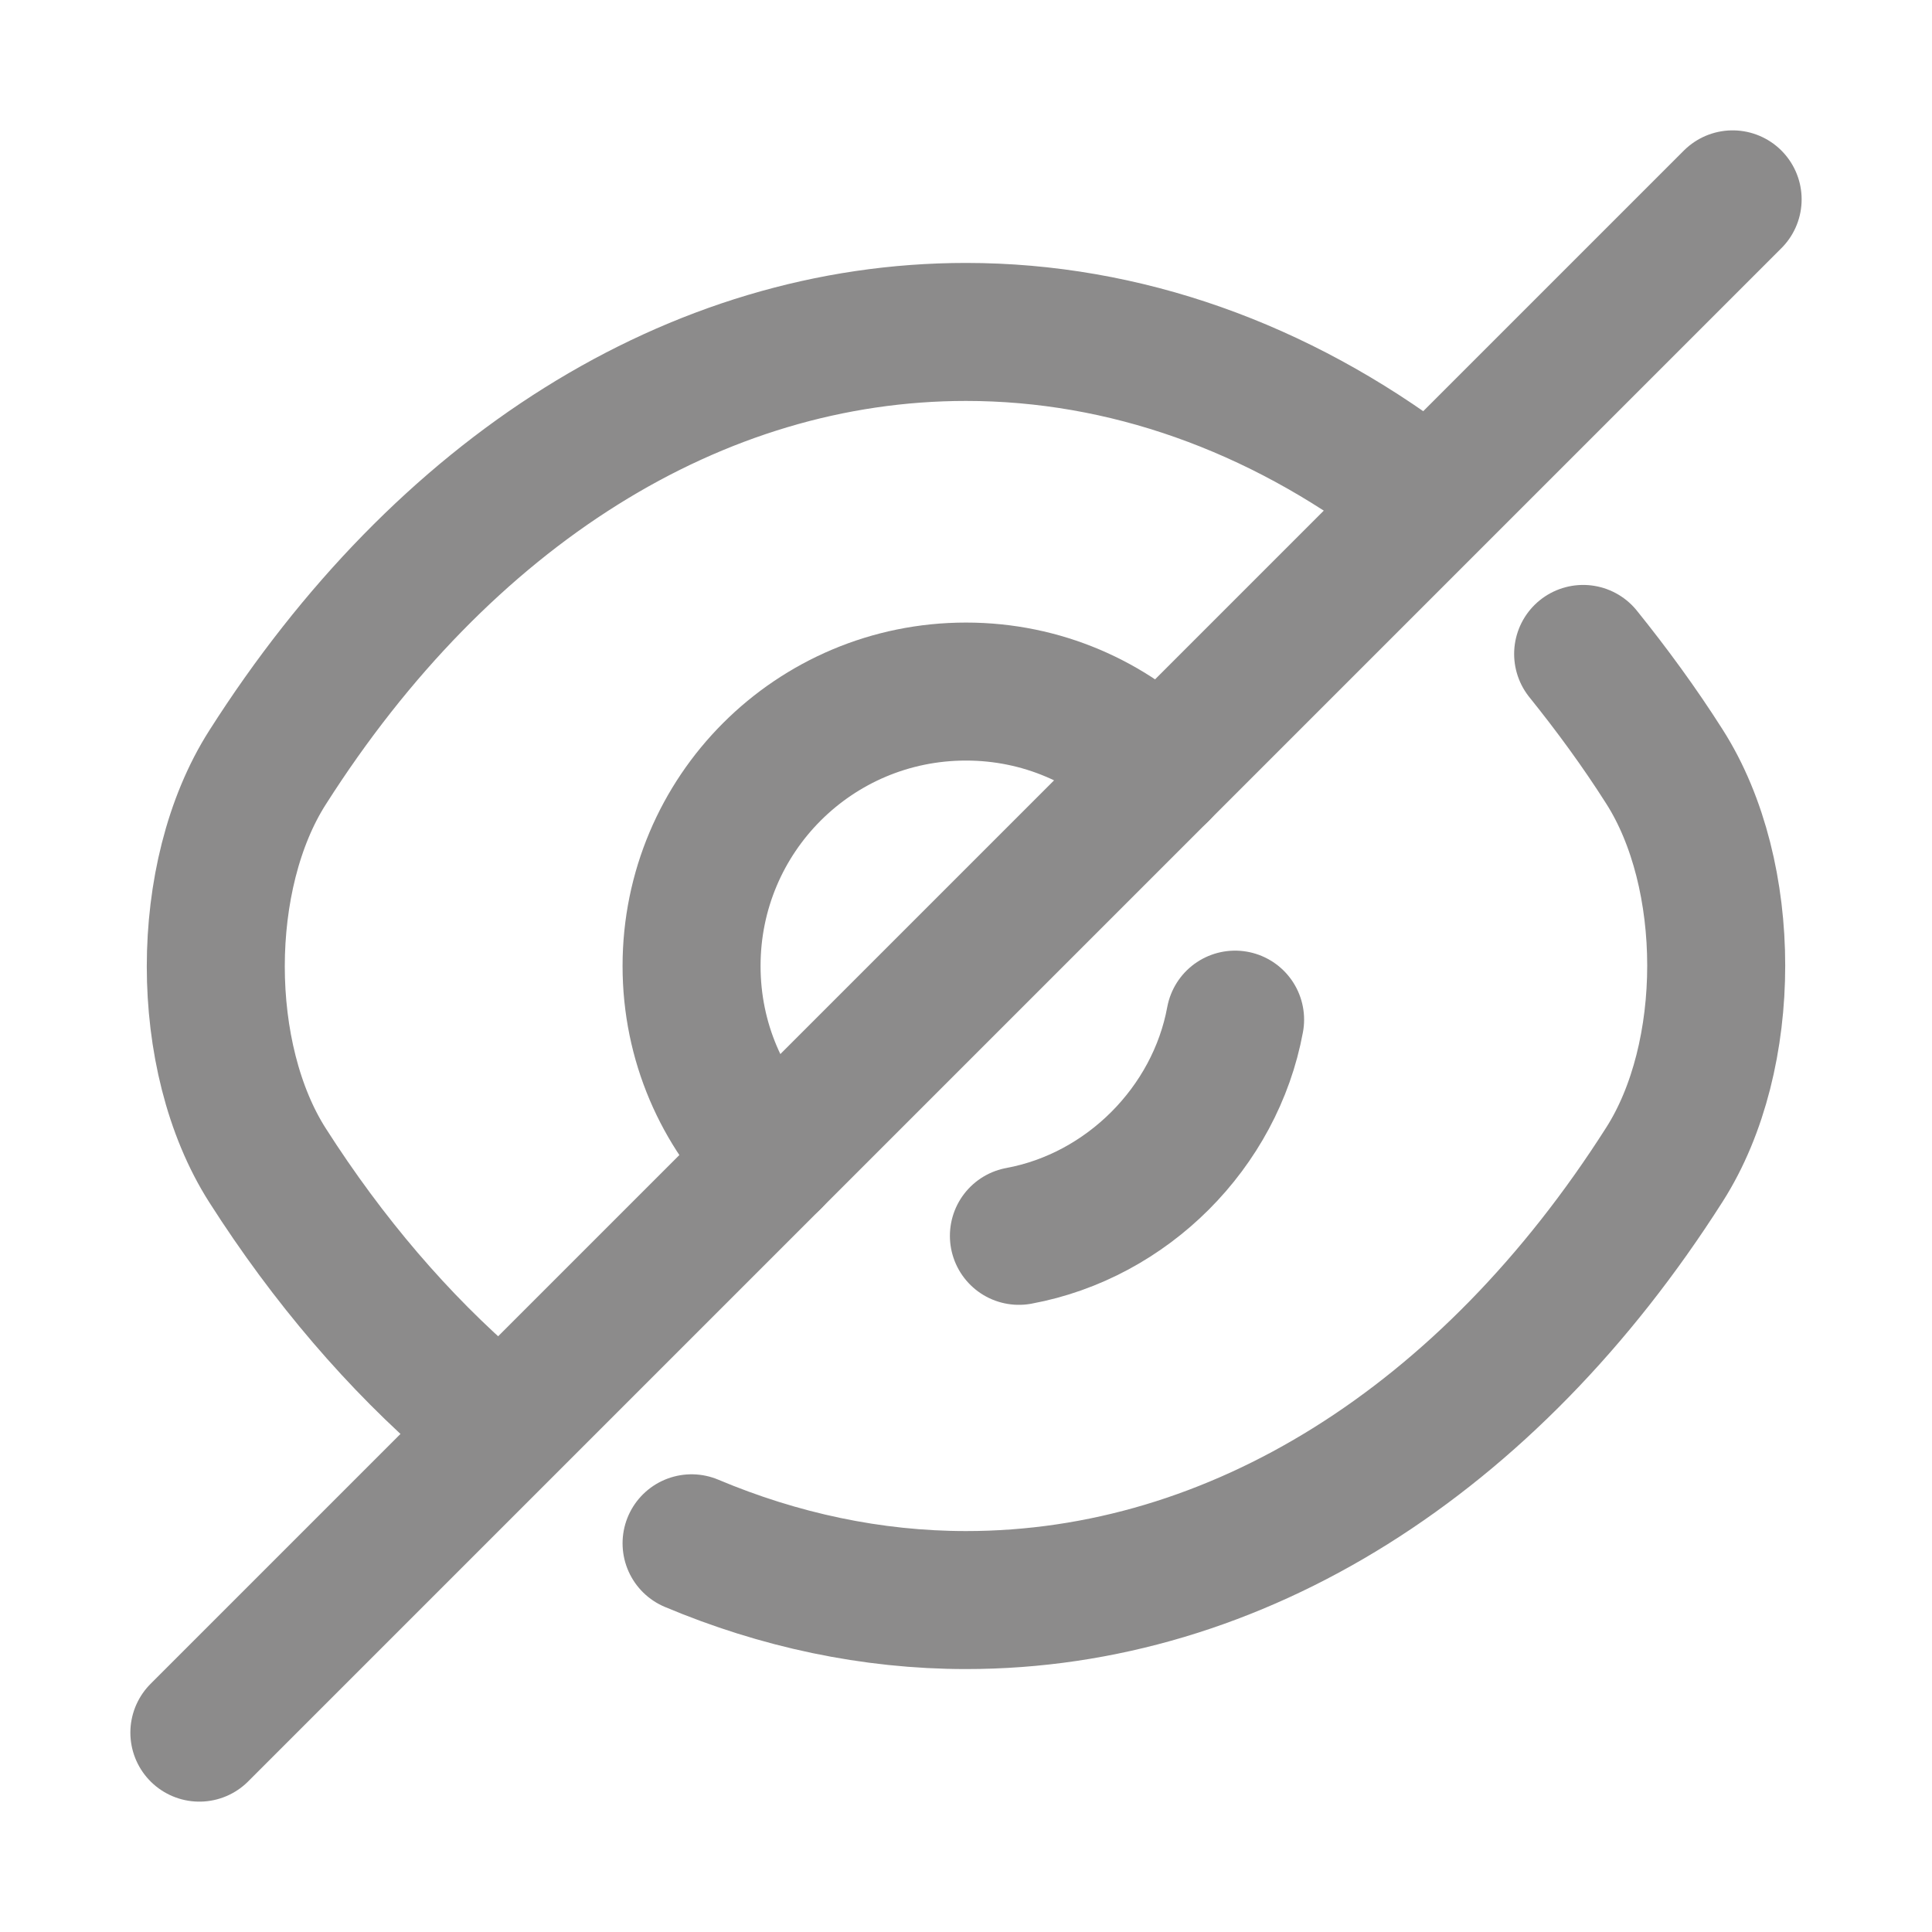 <svg width="21" height="21" viewBox="0 0 21 21" fill="none" xmlns="http://www.w3.org/2000/svg">
<path d="M12.608 8.392L8.392 12.608C7.85 12.067 7.517 11.325 7.517 10.5C7.517 8.85 8.85 7.517 10.5 7.517C11.325 7.517 12.067 7.85 12.608 8.392Z" stroke="#8C8B8B" stroke-width="1.5" stroke-linecap="round" stroke-linejoin="round"/>
<path d="M15.35 5.308C13.892 4.208 12.225 3.608 10.5 3.608C7.558 3.608 4.817 5.342 2.908 8.342C2.158 9.517 2.158 11.492 2.908 12.667C3.567 13.7 4.333 14.592 5.167 15.308" stroke="#8C8B8B" stroke-width="1.5" stroke-linecap="round" stroke-linejoin="round"/>
<path d="M7.517 16.775C8.467 17.175 9.475 17.392 10.5 17.392C13.442 17.392 16.183 15.658 18.092 12.658C18.842 11.483 18.842 9.508 18.092 8.333C17.817 7.9 17.517 7.492 17.208 7.108" stroke="#8C8B8B" stroke-width="1.5" stroke-linecap="round" stroke-linejoin="round"/>
<path d="M13.425 11.083C13.208 12.258 12.25 13.216 11.075 13.433" stroke="#8C8B8B" stroke-width="1.5" stroke-linecap="round" stroke-linejoin="round"/>
<path d="M8.392 12.608L2.167 18.833" stroke="#8C8B8B" stroke-width="1.5" stroke-linecap="round" stroke-linejoin="round"/>
<path d="M18.833 2.167L12.608 8.392" stroke="#8C8B8B" stroke-width="1.5" stroke-linecap="round" stroke-linejoin="round"/>
</svg>
